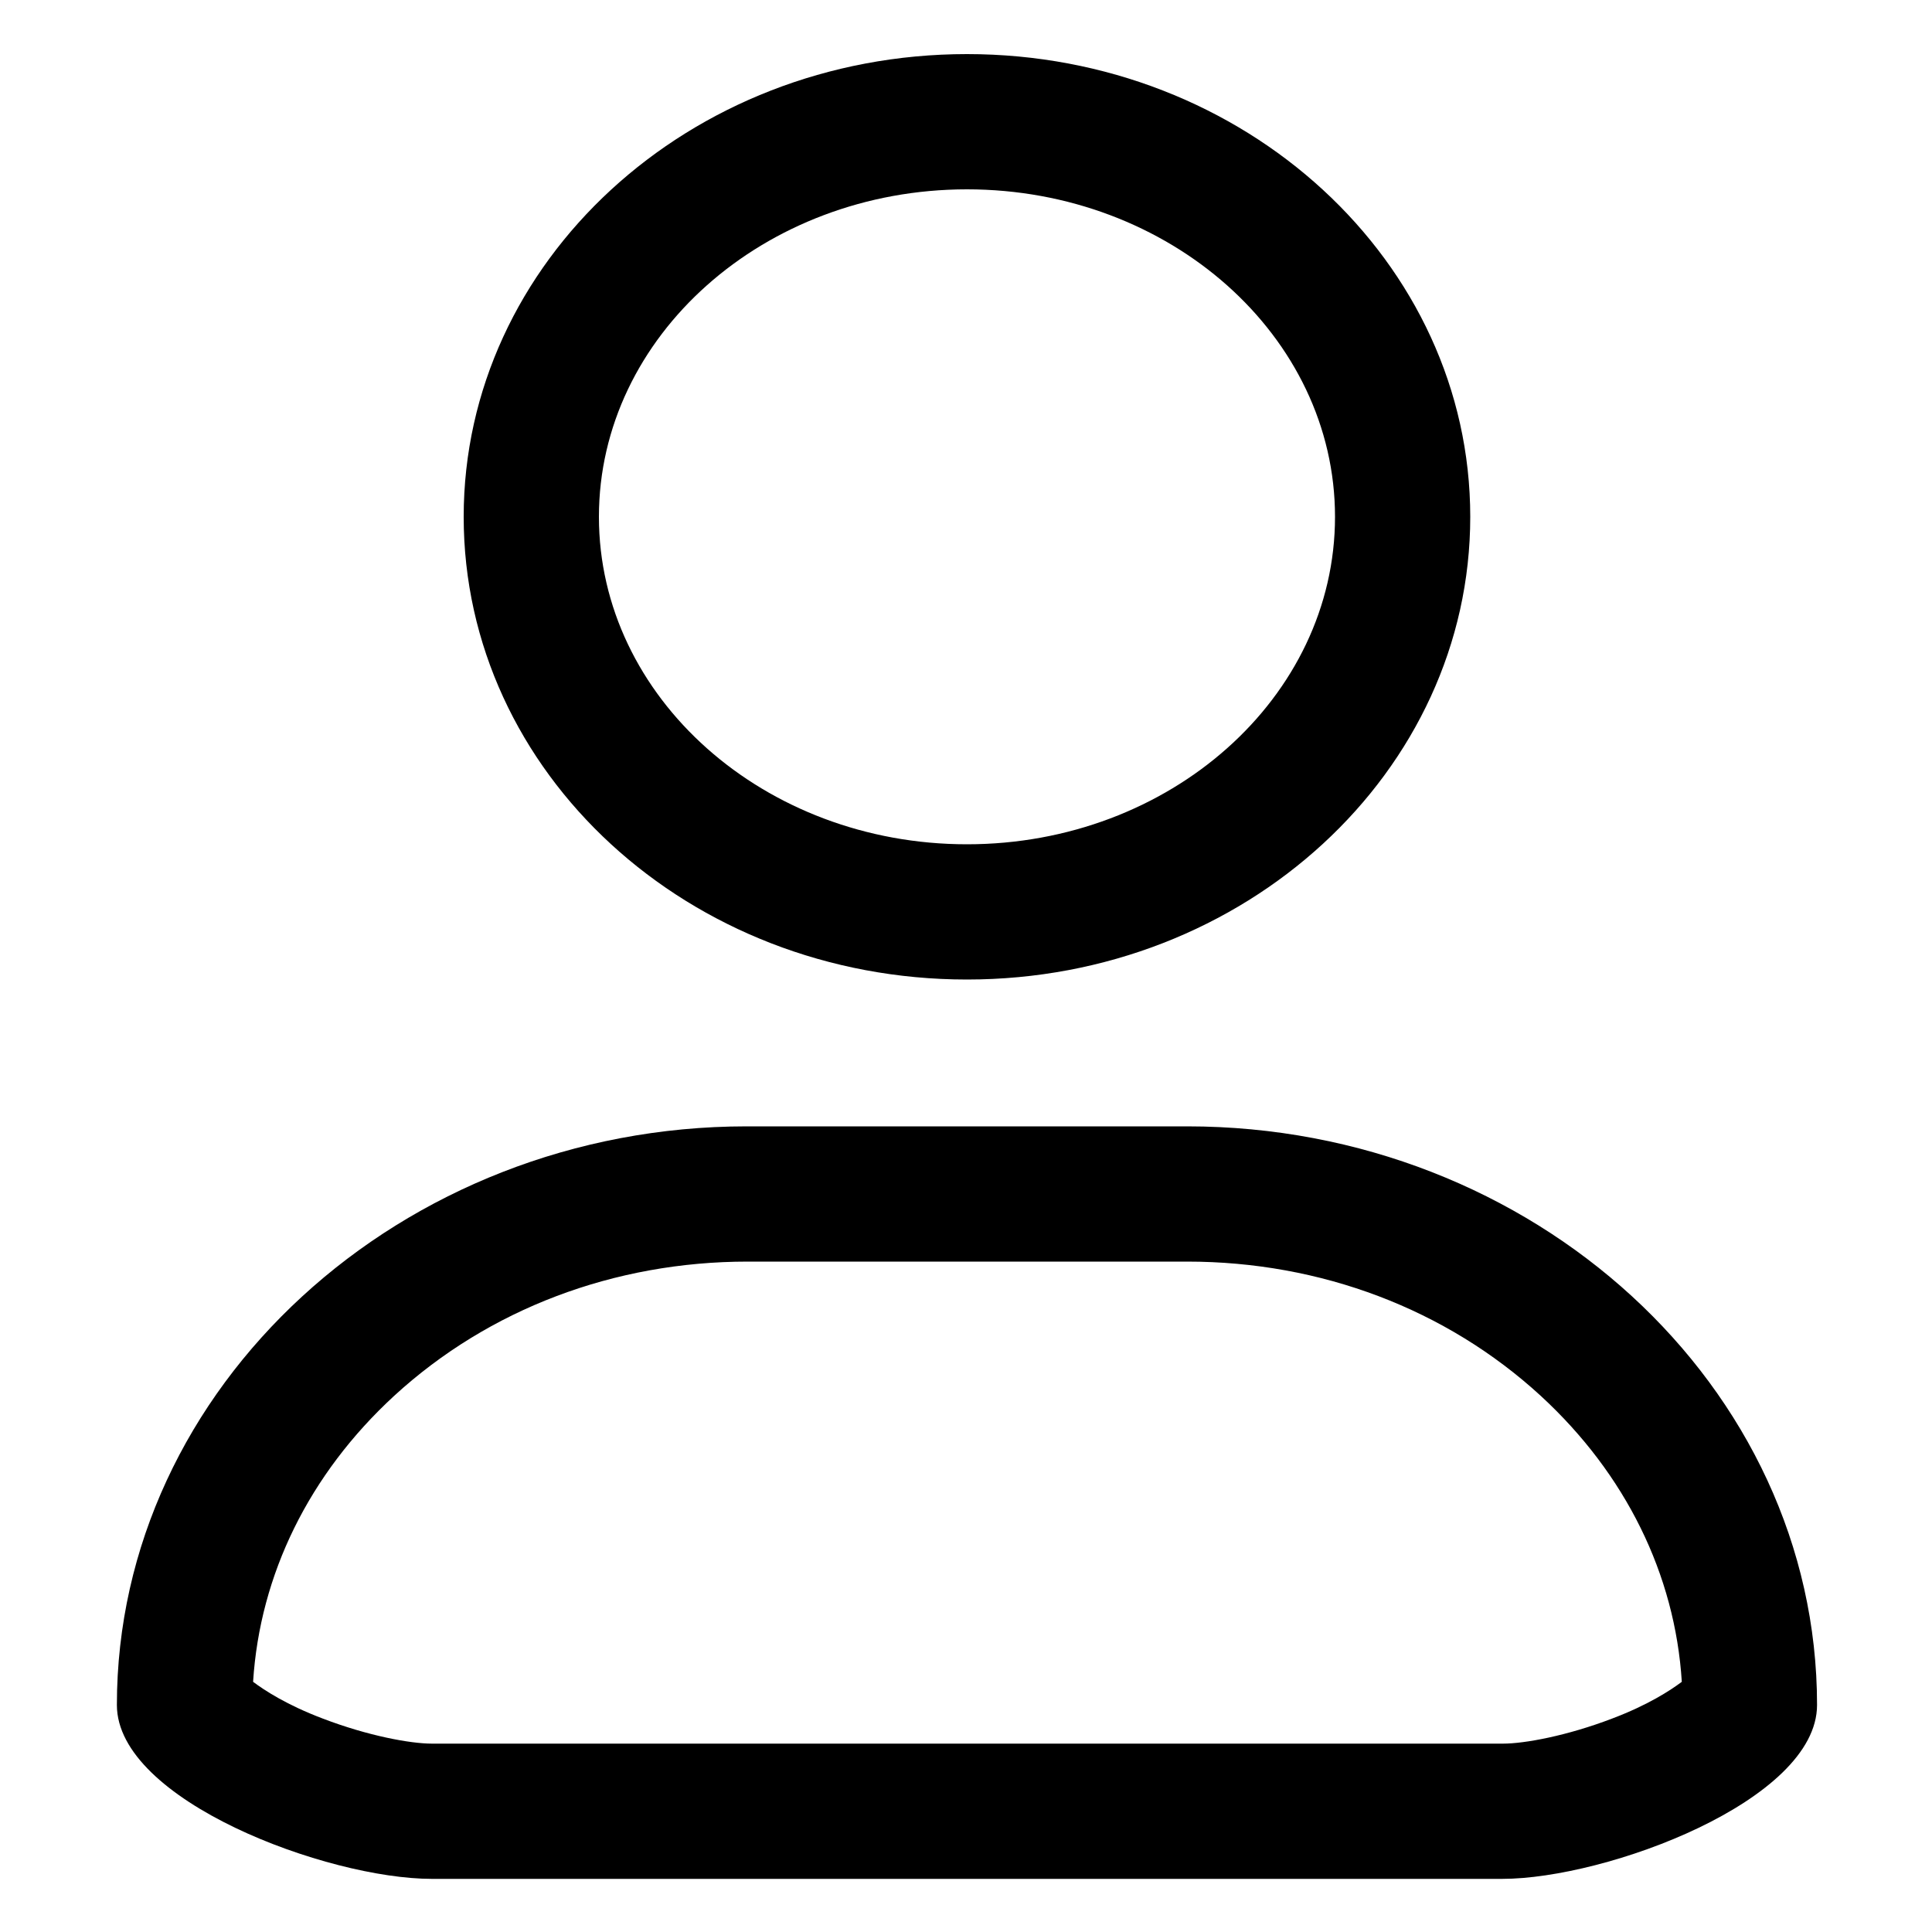 <?xml version="1.0" encoding="utf-8"?>
<!-- Generator: Adobe Illustrator 22.0.0, SVG Export Plug-In . SVG Version: 6.00 Build 0)  -->
<svg version="1.1" id="图层_1" xmlns="http://www.w3.org/2000/svg" xmlns:xlink="http://www.w3.org/1999/xlink" x="0px" y="0px"
	 viewBox="0 0 200 200" style="enable-background:new 0 0 200 200;" xml:space="preserve">
<path d="M100.1,19.6c21,0,38.1,15.2,38.1,33.9s-17.1,33.9-38.1,33.9S62,72.2,62,53.5S79.1,19.6,100.1,19.6 M122.9,130.6
	c13.8,0,26.8,4.9,36.6,13.9c8.8,8.1,13.9,18.5,14.6,29.6c-1.2,0.9-3.5,2.4-7.2,3.8c-4.7,1.8-9.1,2.6-11.3,2.6H44.7
	c-2.2,0-6.6-0.8-11.3-2.6c-3.7-1.4-6-2.9-7.2-3.8c0.7-11.1,5.8-21.5,14.6-29.6c9.8-9,22.8-13.9,36.6-13.9H122.9 M100.1,5.6
	C71.3,5.6,48,27.1,48,53.5c0,26.5,23.3,47.9,52.1,47.9s52.1-21.5,52.1-47.9S128.9,5.6,100.1,5.6L100.1,5.6z M122.9,116.6H77.3
	c-35.8,0-65.2,27-65.2,59.9c0,9.9,21.8,18,32.6,18h110.8c10.8,0,32.6-8.1,32.6-18C188.1,143.5,158.7,116.6,122.9,116.6L122.9,116.6z
	"/>
</svg>
